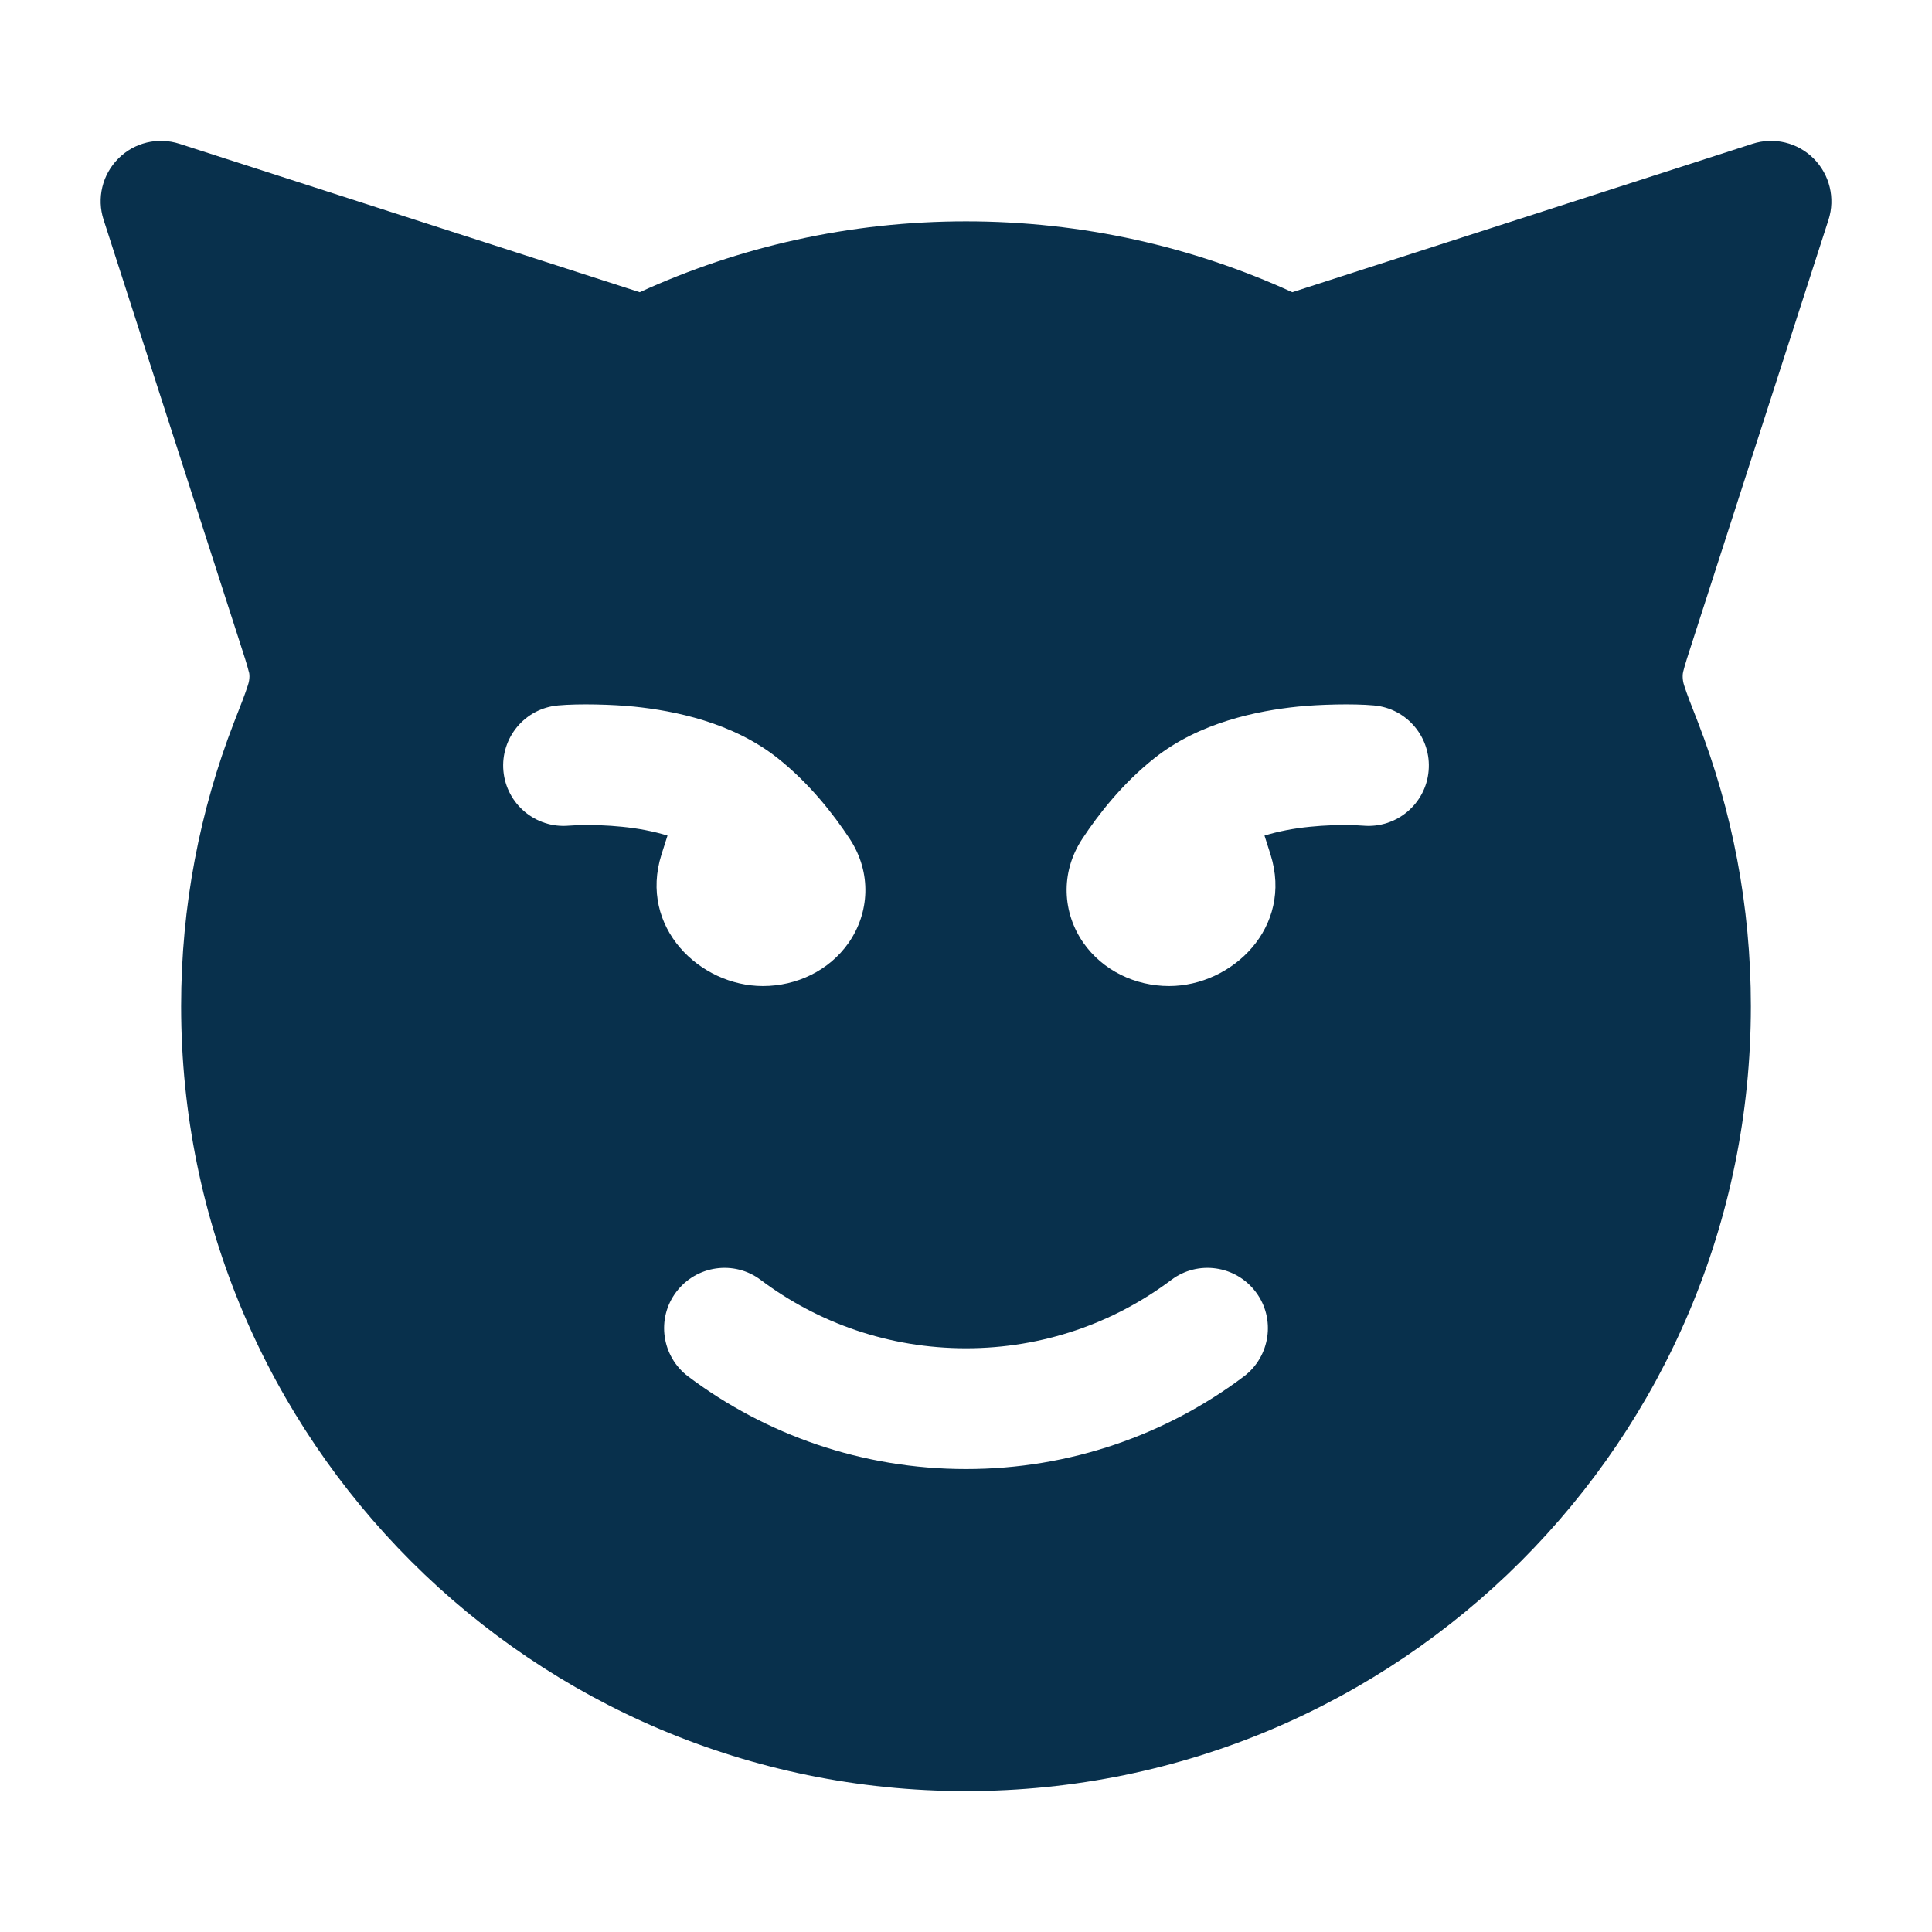 <svg width="16" height="16" viewBox="0 0 16 16" fill="none" xmlns="http://www.w3.org/2000/svg">
<g clip-path="url(#clip0_3703_2427)">
<rect width="16" height="16" fill="white"/>
<g filter="url(#filter0_g_3703_2427)">
<path fill-rule="evenodd" clip-rule="evenodd" d="M15.02 1.313C15.153 1.446 15.2 1.642 15.143 1.82L14.019 5.304C13.978 5.431 13.954 5.504 13.94 5.561C13.935 5.578 13.93 5.625 13.948 5.678C13.97 5.747 14.005 5.837 14.062 5.982C14.345 6.712 14.5 7.505 14.5 8.333C14.5 11.923 11.59 14.833 8 14.833C4.41 14.833 1.5 11.923 1.5 8.333C1.5 7.505 1.655 6.712 1.938 5.982C1.995 5.837 2.03 5.747 2.052 5.678C2.072 5.62 2.066 5.576 2.06 5.561C2.046 5.504 2.022 5.431 1.981 5.304L0.858 1.82C0.8 1.642 0.847 1.446 0.98 1.313C1.112 1.18 1.308 1.133 1.487 1.191L5.298 2.42C6.121 2.043 7.037 1.833 8 1.833C8.963 1.833 9.879 2.043 10.702 2.42L14.513 1.191C14.692 1.133 14.887 1.18 15.02 1.313ZM4.622 5.842C4.347 5.866 4.144 6.11 4.169 6.385C4.194 6.659 4.436 6.862 4.711 6.838C4.711 6.838 4.789 6.833 4.829 6.833C4.911 6.832 5.025 6.834 5.151 6.847C5.285 6.86 5.414 6.885 5.528 6.92L5.478 7.077C5.288 7.68 5.796 8.166 6.318 8.166C6.598 8.166 6.867 8.038 7.028 7.808C7.199 7.563 7.223 7.23 7.037 6.947C6.9 6.739 6.702 6.487 6.442 6.28C6.066 5.981 5.582 5.886 5.253 5.852C5.079 5.834 4.794 5.826 4.622 5.842ZM11.378 5.842C11.653 5.866 11.856 6.11 11.831 6.385C11.807 6.659 11.564 6.862 11.289 6.838C11.289 6.838 11.211 6.833 11.171 6.833C11.089 6.832 10.976 6.834 10.849 6.847C10.715 6.86 10.586 6.885 10.472 6.92L10.522 7.077C10.712 7.68 10.204 8.166 9.682 8.166C9.402 8.166 9.133 8.038 8.972 7.808C8.801 7.563 8.777 7.23 8.963 6.947C9.1 6.739 9.298 6.487 9.559 6.28C9.934 5.981 10.418 5.886 10.747 5.852C10.921 5.834 11.206 5.826 11.378 5.842ZM6.3 10.6C6.08 10.434 5.766 10.479 5.6 10.7C5.434 10.92 5.479 11.234 5.7 11.4C6.34 11.881 7.138 12.166 8 12.166C8.862 12.166 9.66 11.881 10.3 11.4C10.521 11.234 10.566 10.92 10.4 10.7C10.234 10.479 9.92 10.434 9.7 10.6C9.226 10.956 8.638 11.166 8 11.166C7.362 11.166 6.774 10.956 6.3 10.6Z" fill="#08304C"/>
</g>
</g>
<defs>
<filter id="filter0_g_3703_2427" x="0.533" y="0.867" width="14.933" height="14.267" filterUnits="userSpaceOnUse" color-interpolation-filters="sRGB">
<feFlood flood-opacity="0" result="BackgroundImageFix"/>
<feBlend mode="normal" in="SourceGraphic" in2="BackgroundImageFix" result="shape"/>
<feTurbulence type="fractalNoise" baseFrequency="0.417 0.417" numOctaves="3" seed="9985" />
<feDisplacementMap in="shape" scale="0.6" xChannelSelector="R" yChannelSelector="G" result="displacedImage" width="100%" height="100%" />
<feMerge result="effect1_texture_3703_2427">
<feMergeNode in="displacedImage"/>
</feMerge>
</filter>
<clipPath id="clip0_3703_2427">
<rect width="16" height="16" fill="white"/>
</clipPath>
</defs>
</svg>
